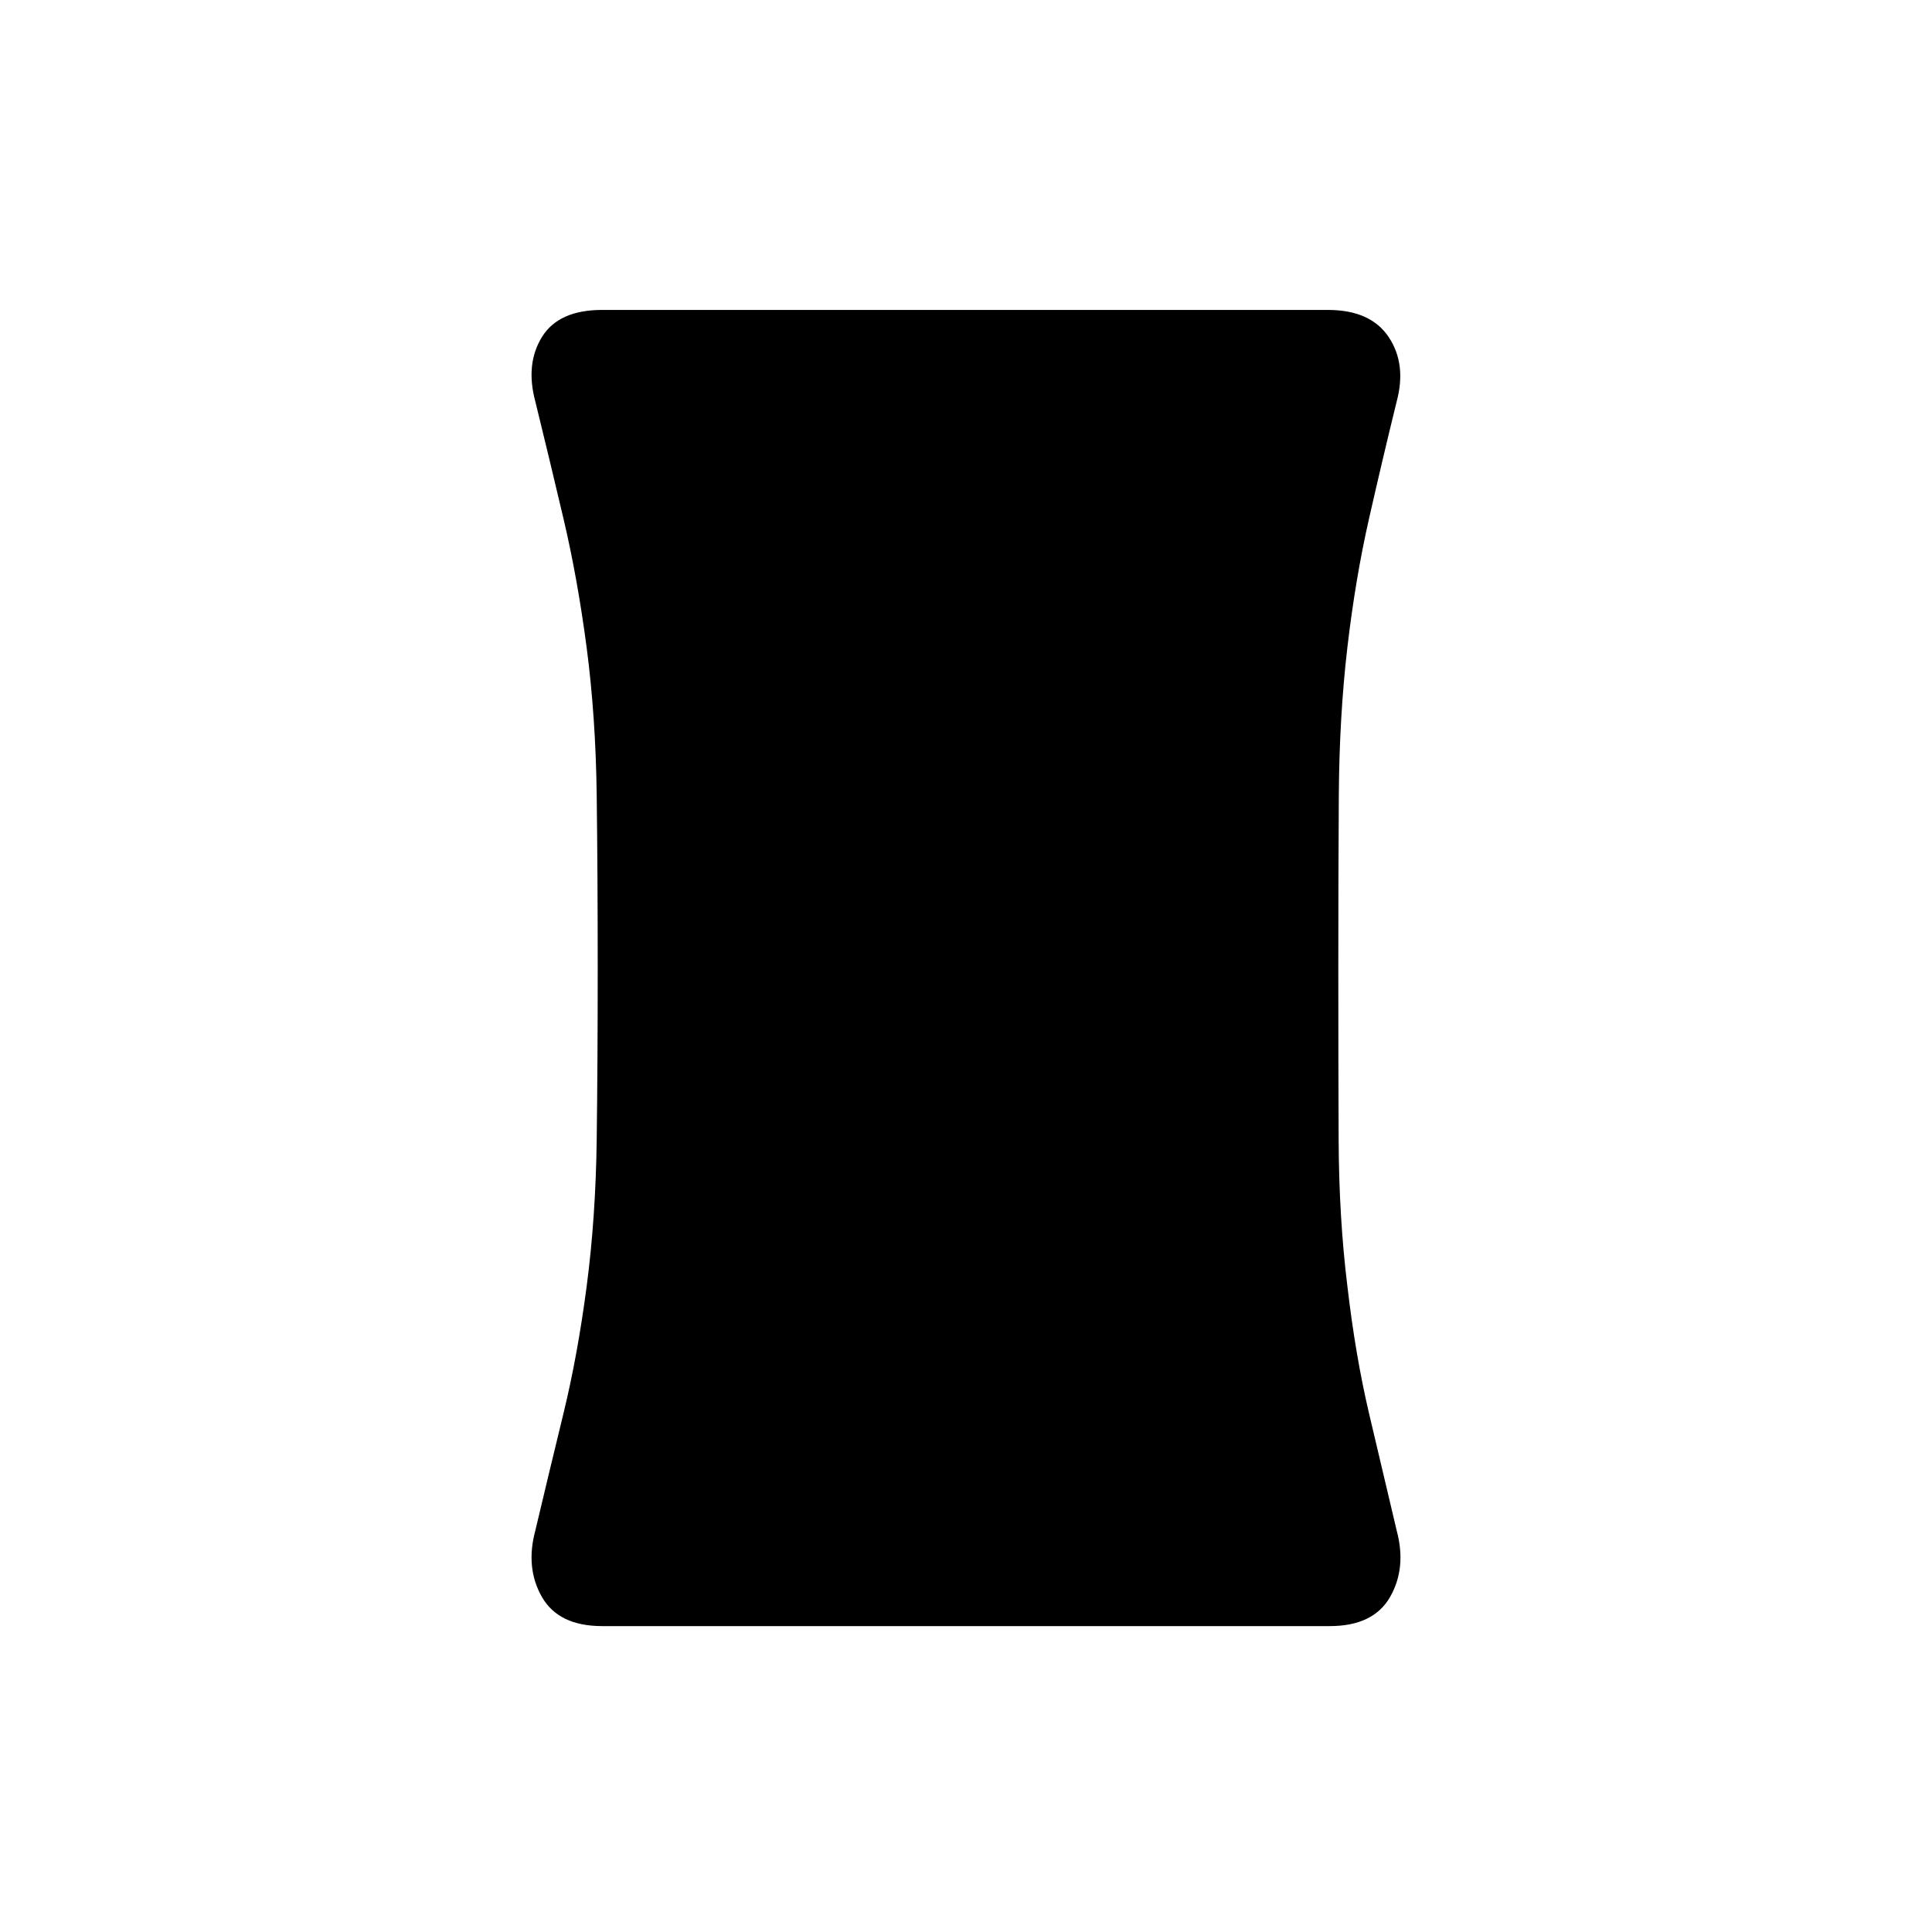 <svg xmlns="http://www.w3.org/2000/svg" height="20" viewBox="0 -960 960 960" width="20"><path d="M299.23-152q-21.63 0-29.93-14.44-8.3-14.45-3.3-33.06 7-29.5 14-58.25t11.5-63q4.5-34.25 5-73T297-479q0-46.5-.5-85.75t-5-73.5q-4.5-34.25-11.5-64t-14-58.25q-5-18.61 3.3-32.06Q277.6-806 299.23-806h360.54Q681-806 690-792.56q9 13.45 4 32.06-7 28.5-13.75 58.25t-10.75 64q-4 34.25-4.25 73.5T665-479q0 46.5.16 85.28T669.5-321q4 34.5 10.75 63.25T694-199.5q5 18.61-3.3 33.06Q682.4-152 660.77-152H299.23Z"/></svg>